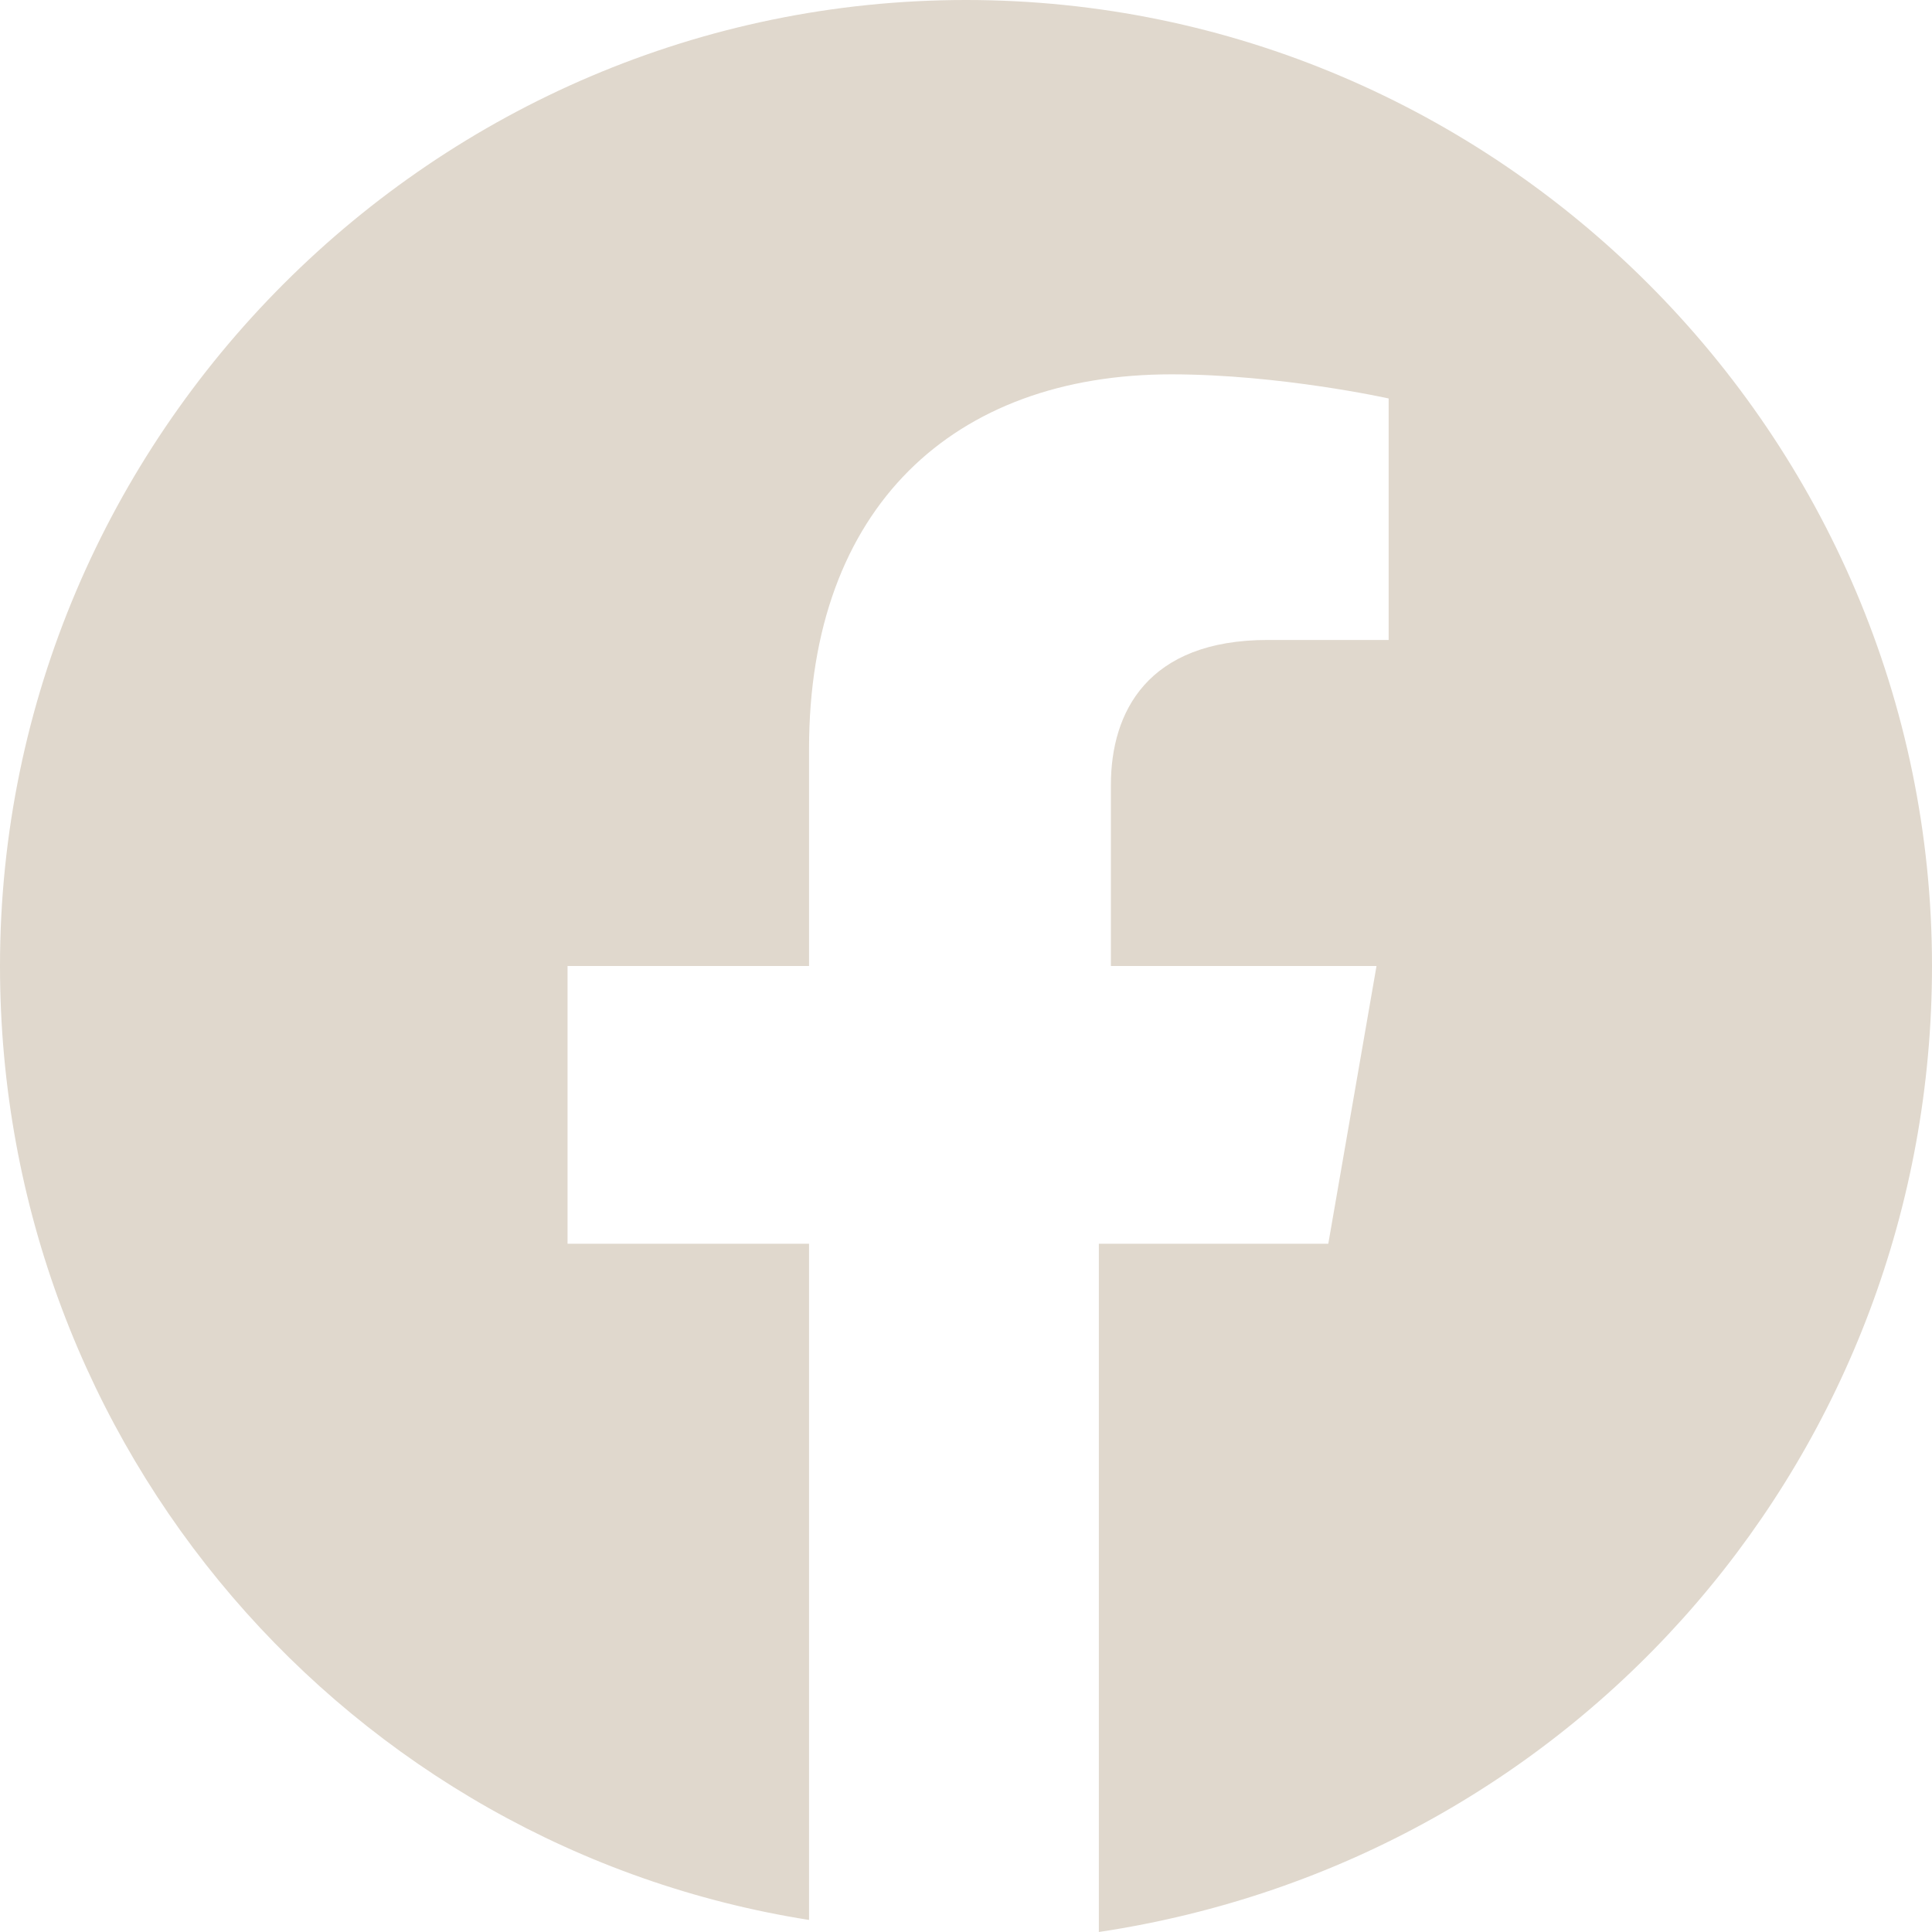 <svg width="25" height="25" viewBox="0 0 25 25" fill="none" xmlns="http://www.w3.org/2000/svg">
<path d="M25 12.5C25 5.625 19.375 0 12.5 0C5.625 0 0 5.625 0 12.5C0 18.75 4.531 23.906 10.469 24.844V16.094H7.344V12.5H10.469V9.688C10.469 6.562 12.344 4.844 15.156 4.844C16.562 4.844 17.969 5.156 17.969 5.156V8.281H16.406C14.844 8.281 14.375 9.219 14.375 10.156V12.5H17.812L17.188 16.094H14.219V25C20.469 24.062 25 18.75 25 12.5Z" fill="#E0D8CD"/>
</svg>
